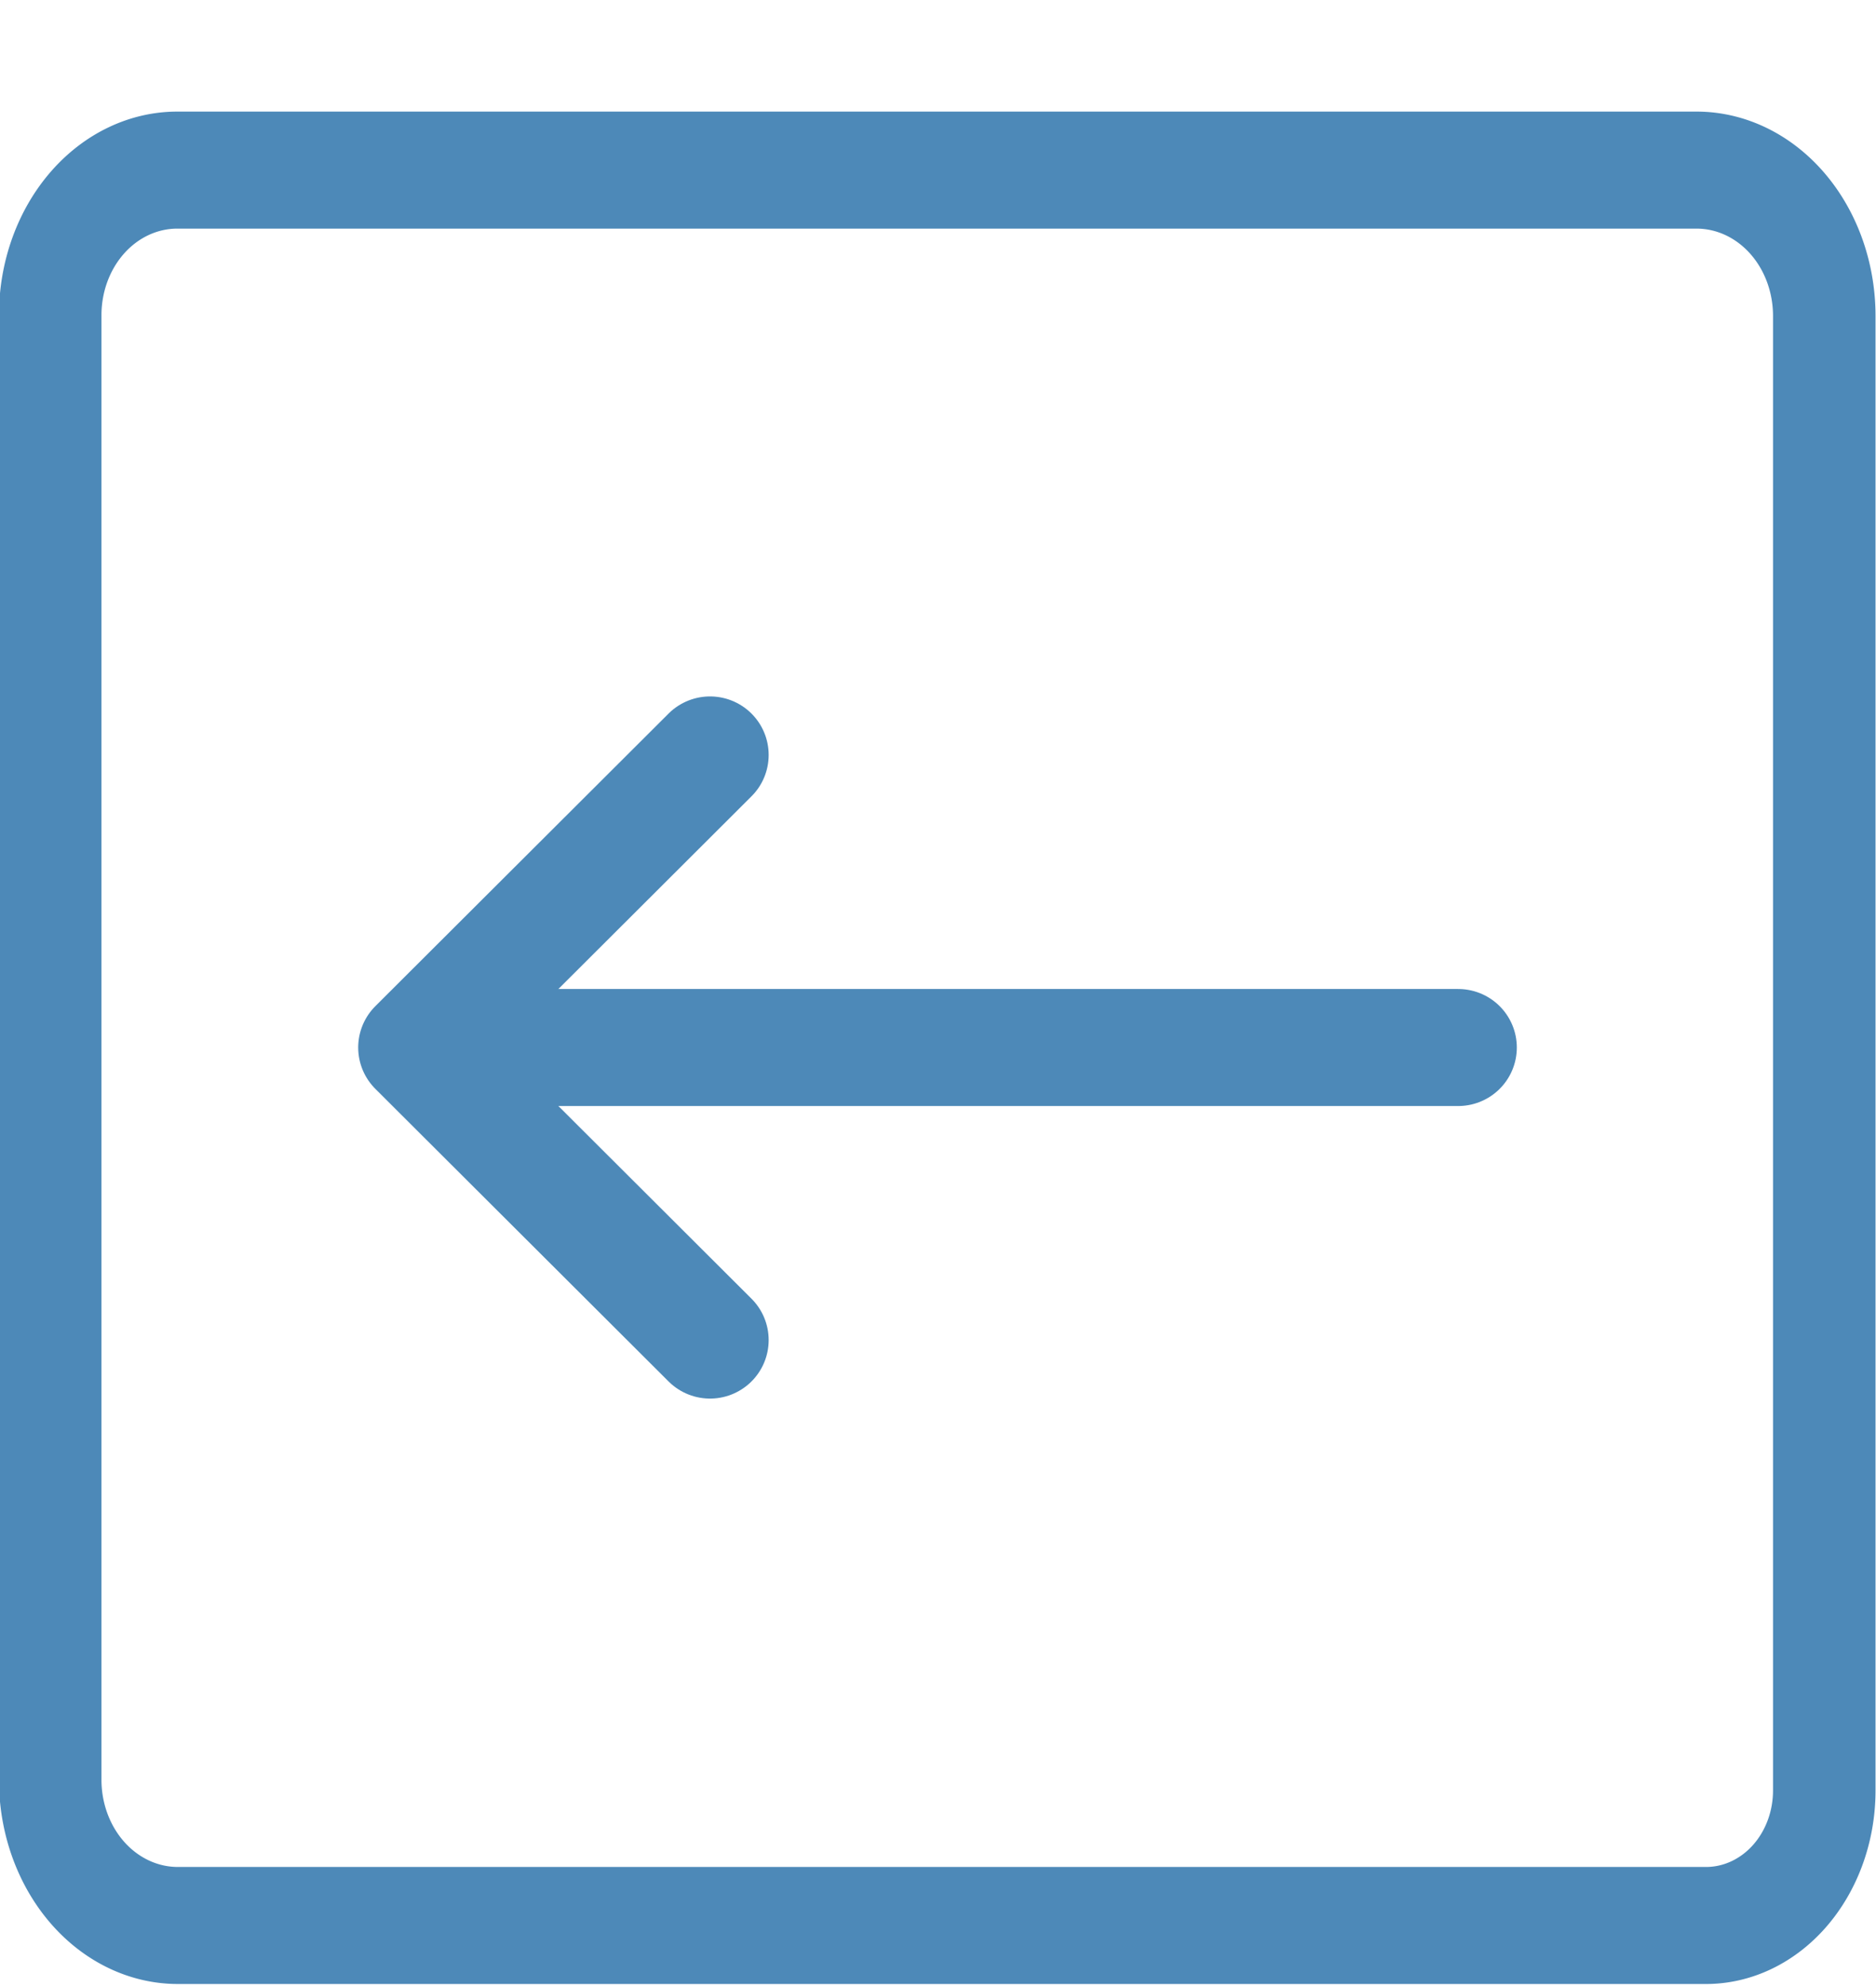 <?xml version="1.0" encoding="UTF-8" standalone="no"?>
<svg
   xmlns:dc="http://purl.org/dc/elements/1.1/"
   xmlns:cc="http://creativecommons.org/ns#"
   xmlns:rdf="http://www.w3.org/1999/02/22-rdf-syntax-ns#"
   xmlns:svg="http://www.w3.org/2000/svg"
   xmlns="http://www.w3.org/2000/svg"
   xmlns:sodipodi="http://sodipodi.sourceforge.net/DTD/sodipodi-0.dtd"
   xmlns:inkscape="http://www.inkscape.org/namespaces/inkscape"
   version="1.1"
   viewBox="0 0 17 18"
   width="17"
   height="18"
   id="svg12"
   sodipodi:docname="linkprevdis.svg"
   inkscape:version="1.0.2-2 (e86c870879, 2021-01-15)">
  <sodipodi:namedview
     pagecolor="#ffffff"
     bordercolor="#666666"
     borderopacity="1"
     objecttolerance="10"
     gridtolerance="10"
     guidetolerance="10"
     inkscape:pageopacity="0"
     inkscape:pageshadow="2"
     inkscape:window-width="3440"
     inkscape:window-height="1310"
     id="namedview20"
     showgrid="false"
     inkscape:zoom="61.666667"
     inkscape:cx="8.5"
     inkscape:cy="9"
     inkscape:window-x="-9"
     inkscape:window-y="-9"
     inkscape:window-maximized="1"
     inkscape:current-layer="svg12" />
  <defs
     id="defs16" />
  <g
     id="layer8"
     style="display:inline"
     transform="matrix(0.5,0,0,0.499,-0.008,0.51)">
    <g
       transform="matrix(1.429,0,0,1.635,-0.16,-1.616)"
       id="g10">
      <path
         d="m 21.76,21.753 a 1.5,1.5 0 0 0 1.5,-1.5 V 3.869 A 1.62,1.62 0 0 0 21.645,2.253 H 2.367 A 1.612,1.612 0 0 0 0.76,3.861 v 16.277 a 1.619,1.619 0 0 0 1.615,1.615 z"
         fill="none"
         stroke="#4d89b8"
         stroke-linecap="round"
         stroke-linejoin="round"
         stroke-width="1.3"
         id="path2" />
    </g>
  </g>
  <g
     id="layer2"
     style="display:inline"
     transform="matrix(0.5,0,0,0.499,-0.008,0.51)">
    <g
       transform="matrix(1.417,0,0,1.417,-3.057,0.994)"
       id="g8">
      <path
         d="M 20.819,12.004 H 8.551"
         fill="none"
         stroke="#4d89b8"
         stroke-linecap="round"
         stroke-linejoin="round"
         stroke-width="1.5"
         id="path2-3" />
      <path
         d="M 11.25,15.754 7.5,12.004 11.25,8.254"
         fill="none"
         stroke="#4d89b8"
         stroke-linecap="round"
         stroke-linejoin="round"
         stroke-width="1.5"
         id="path4" />
    </g>
  </g>
</svg>
